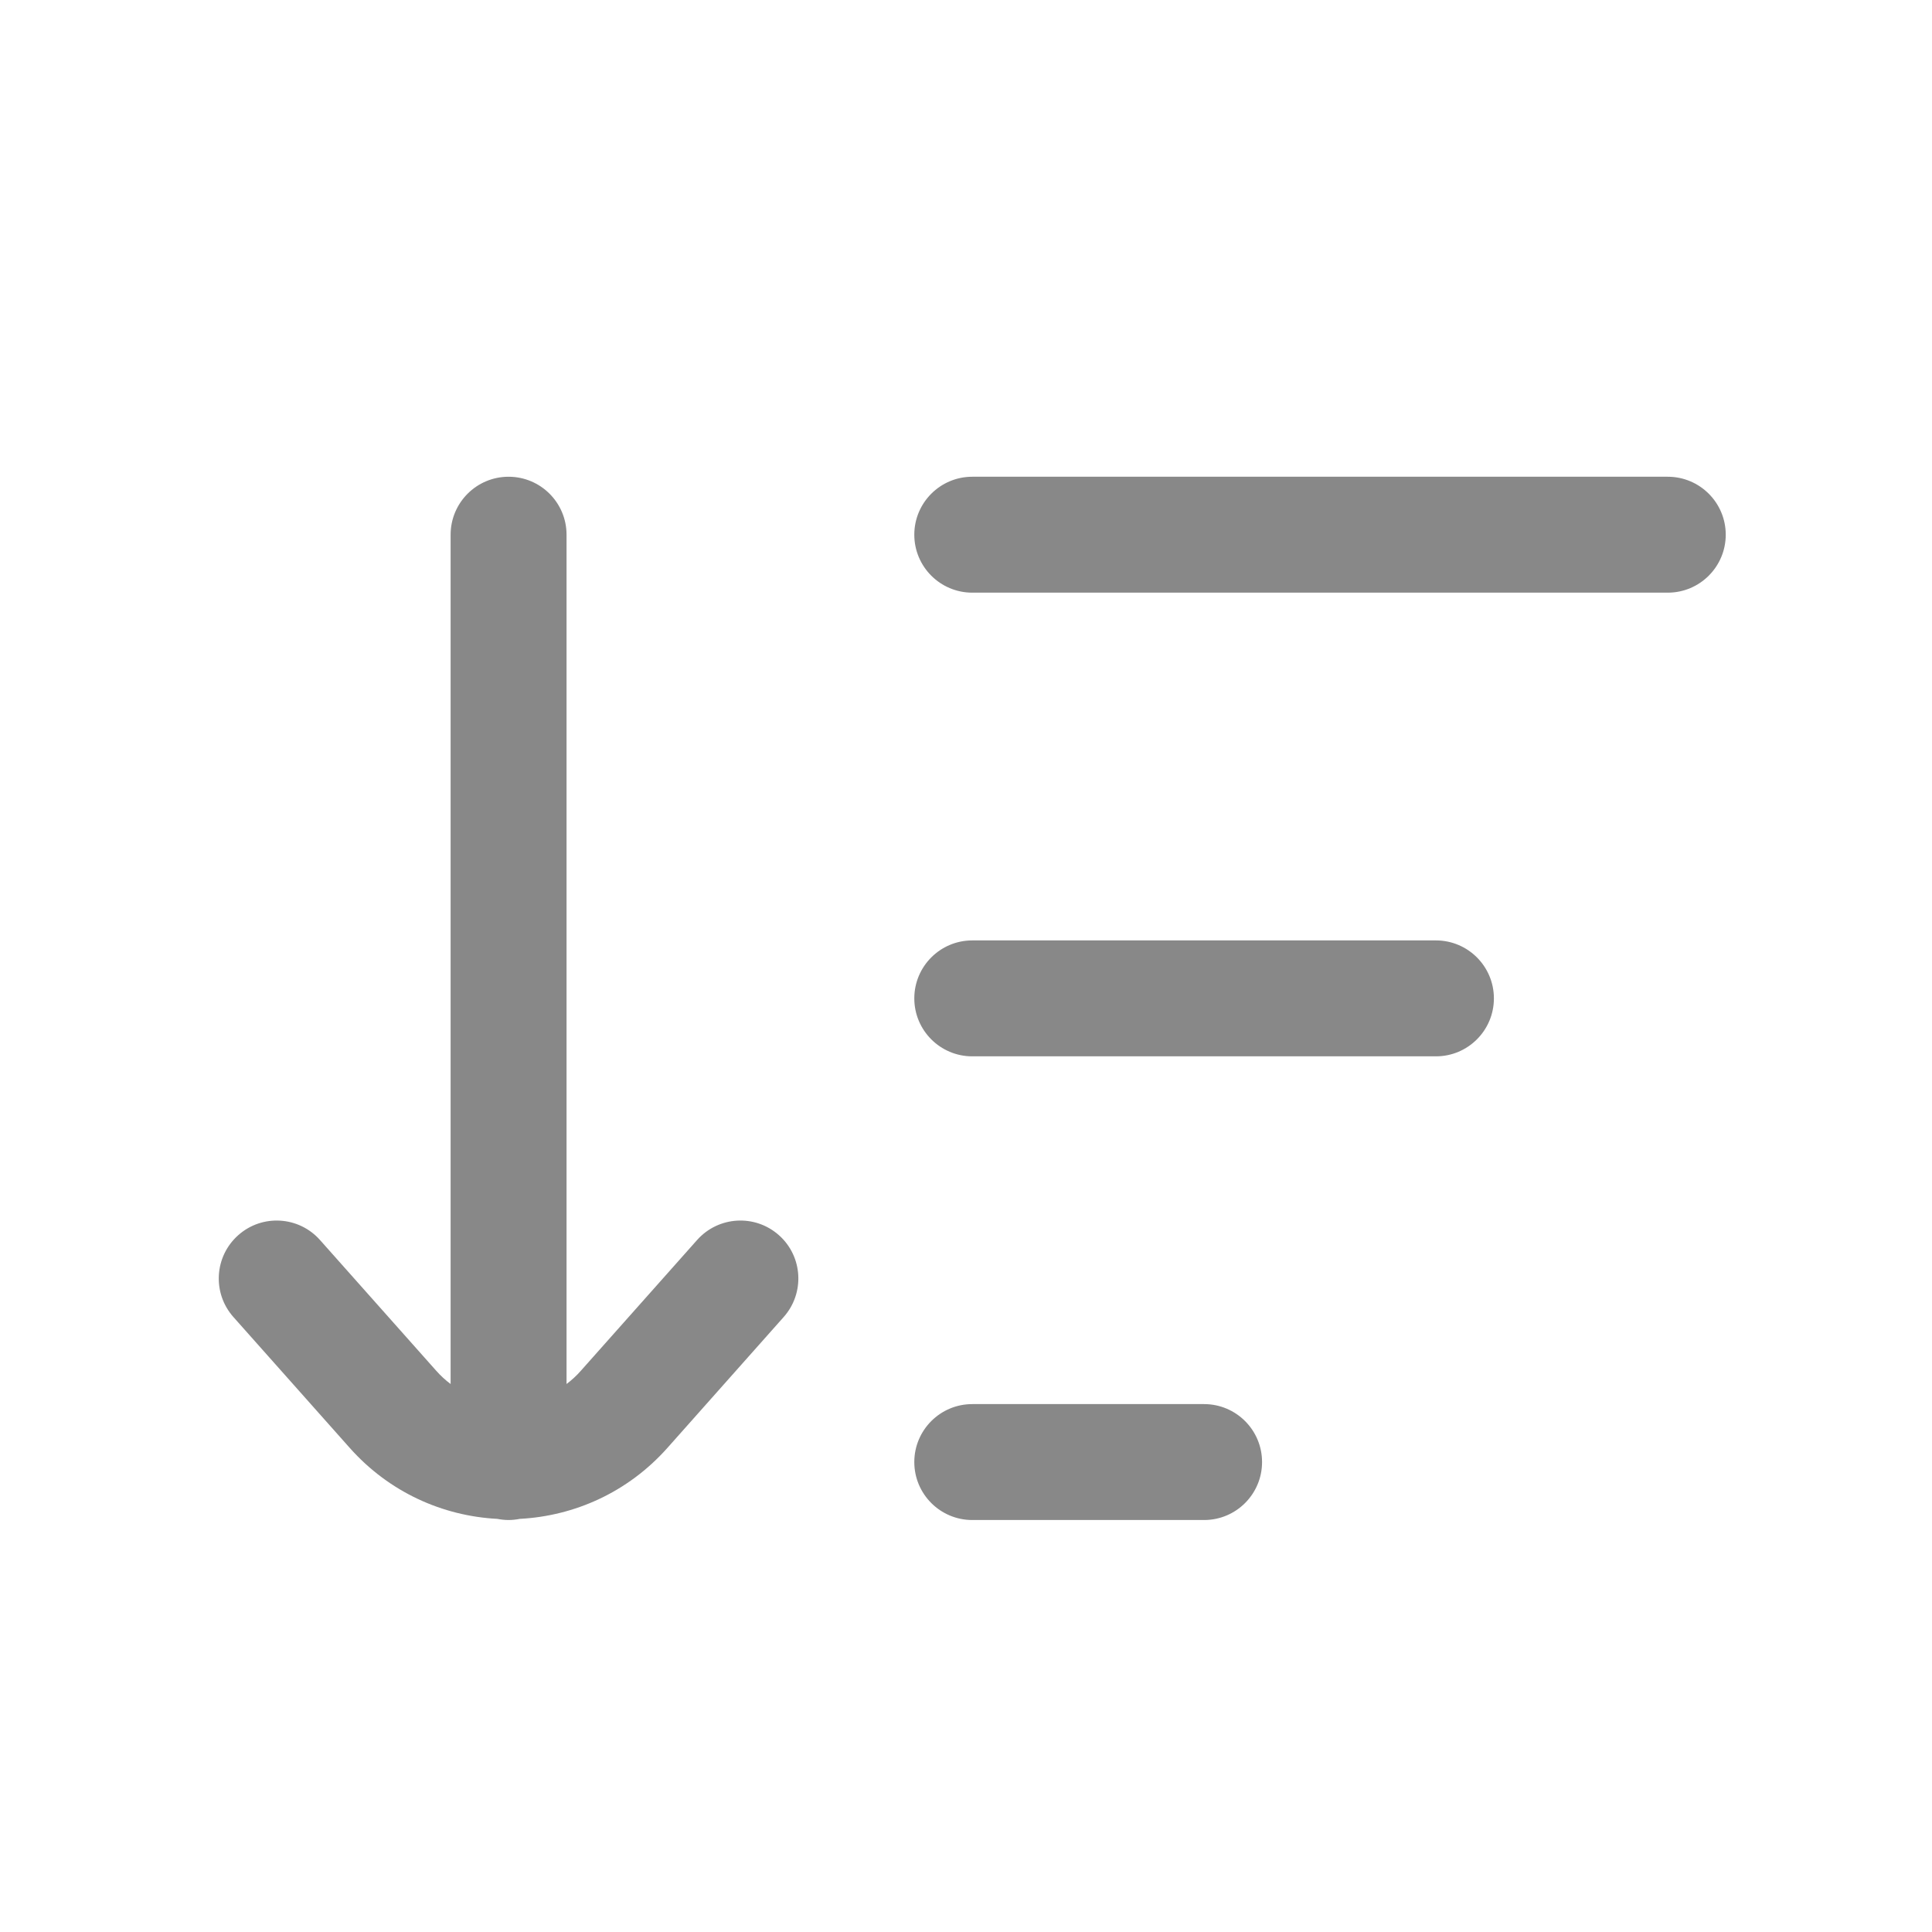 <svg width="25" height="25" viewBox="0 0 25 25" fill="none" xmlns="http://www.w3.org/2000/svg">
<path d="M6.581 6.169C6.995 6.169 7.331 6.505 7.331 6.919V17.909C7.396 17.86 7.459 17.803 7.515 17.739L9.02 16.046C9.296 15.736 9.769 15.708 10.079 15.983C10.389 16.258 10.416 16.732 10.141 17.042L8.637 18.735C8.125 19.311 7.432 19.617 6.727 19.654C6.68 19.663 6.631 19.669 6.581 19.669C6.531 19.669 6.482 19.663 6.434 19.654C5.73 19.617 5.037 19.311 4.525 18.735L3.02 17.042C2.745 16.732 2.773 16.258 3.083 15.983C3.392 15.708 3.866 15.736 4.141 16.046L5.646 17.739C5.703 17.803 5.765 17.86 5.831 17.909V6.919C5.831 6.505 6.167 6.169 6.581 6.169ZM15.581 18.169C15.995 18.169 16.331 18.505 16.331 18.919C16.331 19.333 15.995 19.669 15.581 19.669H12.581C12.167 19.669 11.831 19.333 11.831 18.919C11.831 18.505 12.167 18.169 12.581 18.169H15.581ZM18.581 12.169C18.995 12.169 19.331 12.505 19.331 12.919C19.331 13.333 18.995 13.669 18.581 13.669H12.581C12.167 13.669 11.831 13.333 11.831 12.919C11.831 12.505 12.167 12.169 12.581 12.169H18.581ZM21.581 6.169C21.995 6.169 22.331 6.505 22.331 6.919C22.331 7.333 21.995 7.669 21.581 7.669H12.581C12.167 7.669 11.831 7.333 11.831 6.919C11.831 6.505 12.167 6.169 12.581 6.169H21.581Z" fill="#888888"/>
</svg>
